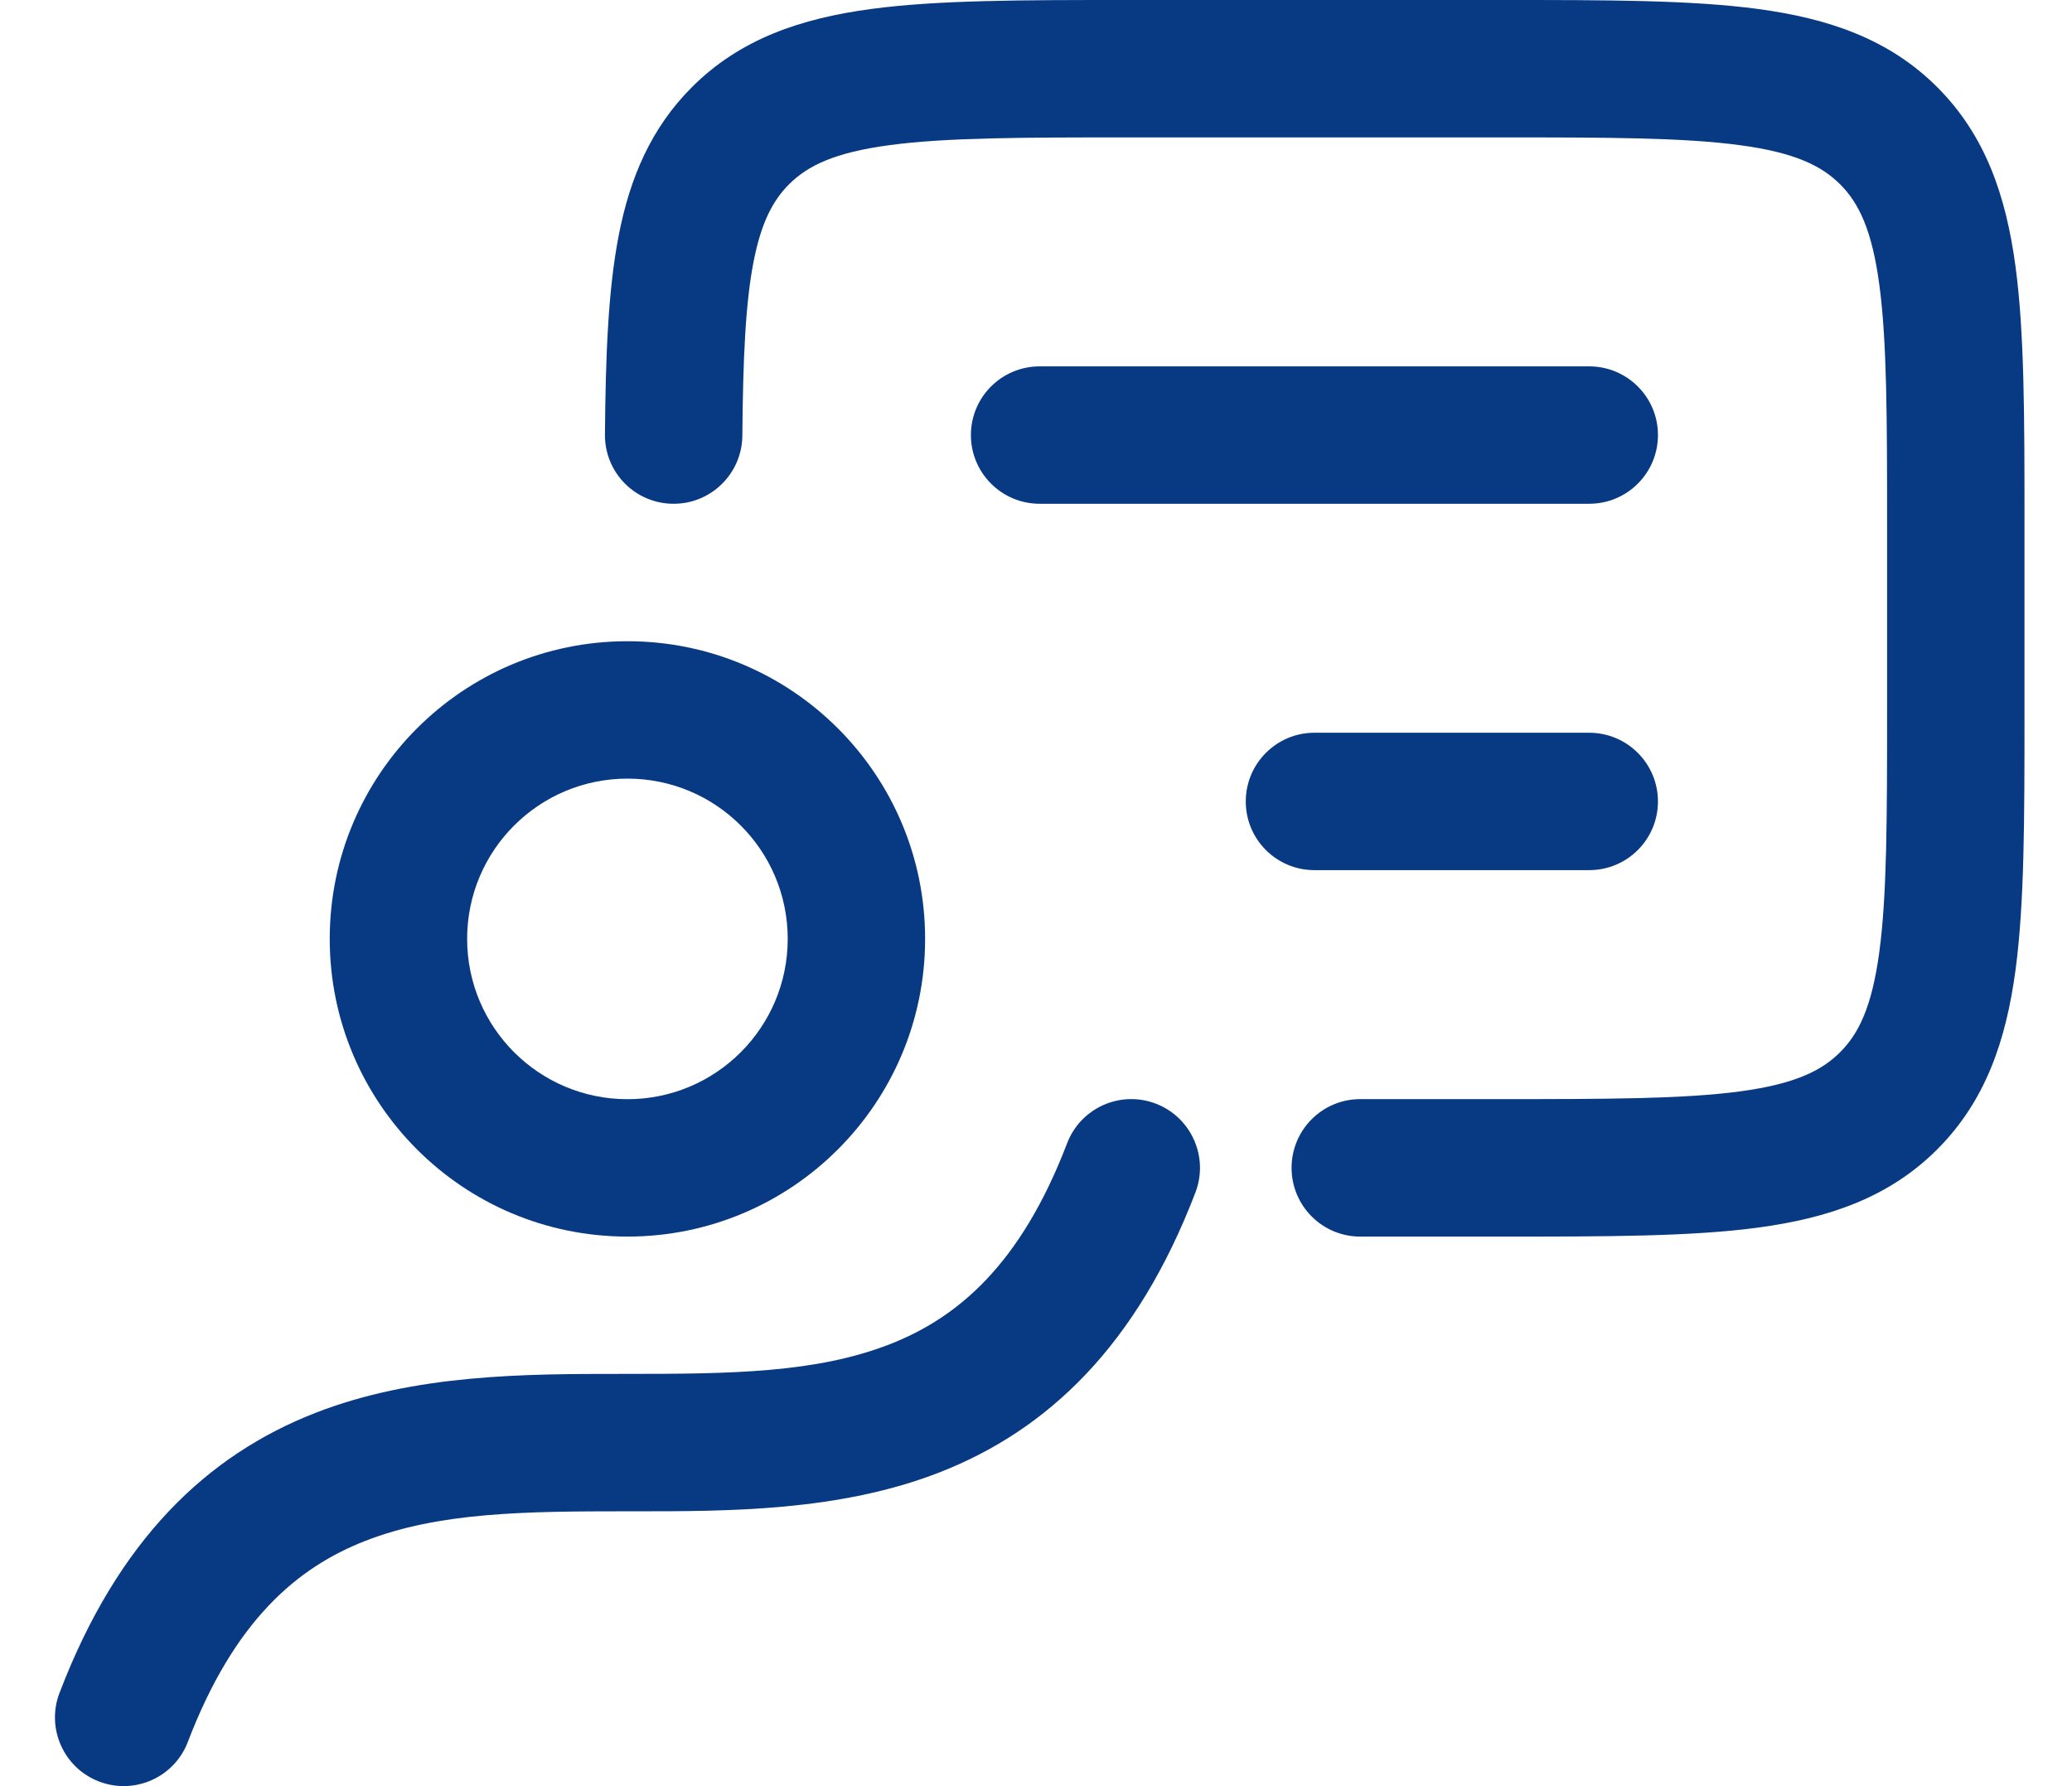 <svg width="29" height="25" viewBox="0 0 29 25" fill="none" xmlns="http://www.w3.org/2000/svg">
<path fill-rule="evenodd" clip-rule="evenodd" d="M16.176 15.447C16.672 15.637 16.921 16.193 16.732 16.689C15.912 18.833 14.666 20.015 13.153 20.607C11.753 21.154 10.202 21.154 8.865 21.153C8.838 21.153 8.81 21.153 8.782 21.153C7.346 21.153 6.142 21.165 5.111 21.568C4.163 21.938 3.279 22.679 2.629 24.381C2.44 24.877 1.884 25.125 1.388 24.936C0.892 24.747 0.643 24.191 0.833 23.695C1.652 21.55 2.898 20.368 4.411 19.777C5.811 19.23 7.362 19.23 8.699 19.23H8.782C10.218 19.23 11.422 19.218 12.453 18.815C13.401 18.445 14.285 17.704 14.935 16.003C15.125 15.506 15.68 15.258 16.176 15.447Z" fill="#083983"/>
<path fill-rule="evenodd" clip-rule="evenodd" d="M15.766 7.31465e-07H21.032C22.484 -2.49093e-05 23.671 -5.04056e-05 24.608 0.126C25.587 0.258 26.437 0.543 27.114 1.22C27.792 1.898 28.077 2.747 28.209 3.727C28.335 4.664 28.335 5.851 28.335 7.303V10.005C28.335 11.457 28.335 12.644 28.209 13.581C28.077 14.56 27.792 15.409 27.114 16.087C26.437 16.765 25.587 17.05 24.608 17.182C23.671 17.308 22.484 17.308 21.032 17.308H19.038C18.507 17.308 18.077 16.877 18.077 16.346C18.077 15.815 18.507 15.384 19.038 15.384H20.963C22.501 15.384 23.558 15.382 24.352 15.276C25.118 15.173 25.494 14.988 25.755 14.727C26.016 14.466 26.2 14.091 26.303 13.325C26.41 12.531 26.412 11.474 26.412 9.936V7.372C26.412 5.834 26.41 4.777 26.303 3.983C26.2 3.217 26.016 2.841 25.755 2.58C25.494 2.319 25.118 2.135 24.352 2.032C23.558 1.925 22.501 1.923 20.963 1.923H15.835C14.297 1.923 13.24 1.925 12.446 2.032C11.68 2.135 11.304 2.319 11.043 2.58C10.82 2.804 10.656 3.108 10.548 3.658C10.435 4.234 10.399 5.001 10.39 6.098C10.385 6.629 9.951 7.056 9.42 7.051C8.889 7.047 8.462 6.613 8.467 6.082C8.476 4.991 8.51 4.06 8.661 3.288C8.817 2.489 9.112 1.792 9.684 1.22C10.361 0.543 11.21 0.258 12.19 0.126C13.127 -5.04056e-05 14.314 -2.49093e-05 15.766 7.31465e-07Z" fill="#083983"/>
<path fill-rule="evenodd" clip-rule="evenodd" d="M8.782 10.898C7.543 10.898 6.538 11.902 6.538 13.141C6.538 14.38 7.543 15.385 8.782 15.385C10.021 15.385 11.025 14.38 11.025 13.141C11.025 11.902 10.021 10.898 8.782 10.898ZM4.615 13.141C4.615 10.84 6.481 8.975 8.782 8.975C11.083 8.975 12.948 10.84 12.948 13.141C12.948 15.442 11.083 17.308 8.782 17.308C6.481 17.308 4.615 15.442 4.615 13.141Z" fill="#083983"/>
<path fill-rule="evenodd" clip-rule="evenodd" d="M13.589 6.089C13.589 5.558 14.02 5.128 14.551 5.128H22.243C22.774 5.128 23.205 5.558 23.205 6.089C23.205 6.621 22.774 7.051 22.243 7.051H14.551C14.02 7.051 13.589 6.621 13.589 6.089ZM17.436 11.218C17.436 10.687 17.866 10.256 18.397 10.256H22.243C22.774 10.256 23.205 10.687 23.205 11.218C23.205 11.749 22.774 12.179 22.243 12.179H18.397C17.866 12.179 17.436 11.749 17.436 11.218Z" fill="#083983"/>
</svg>
